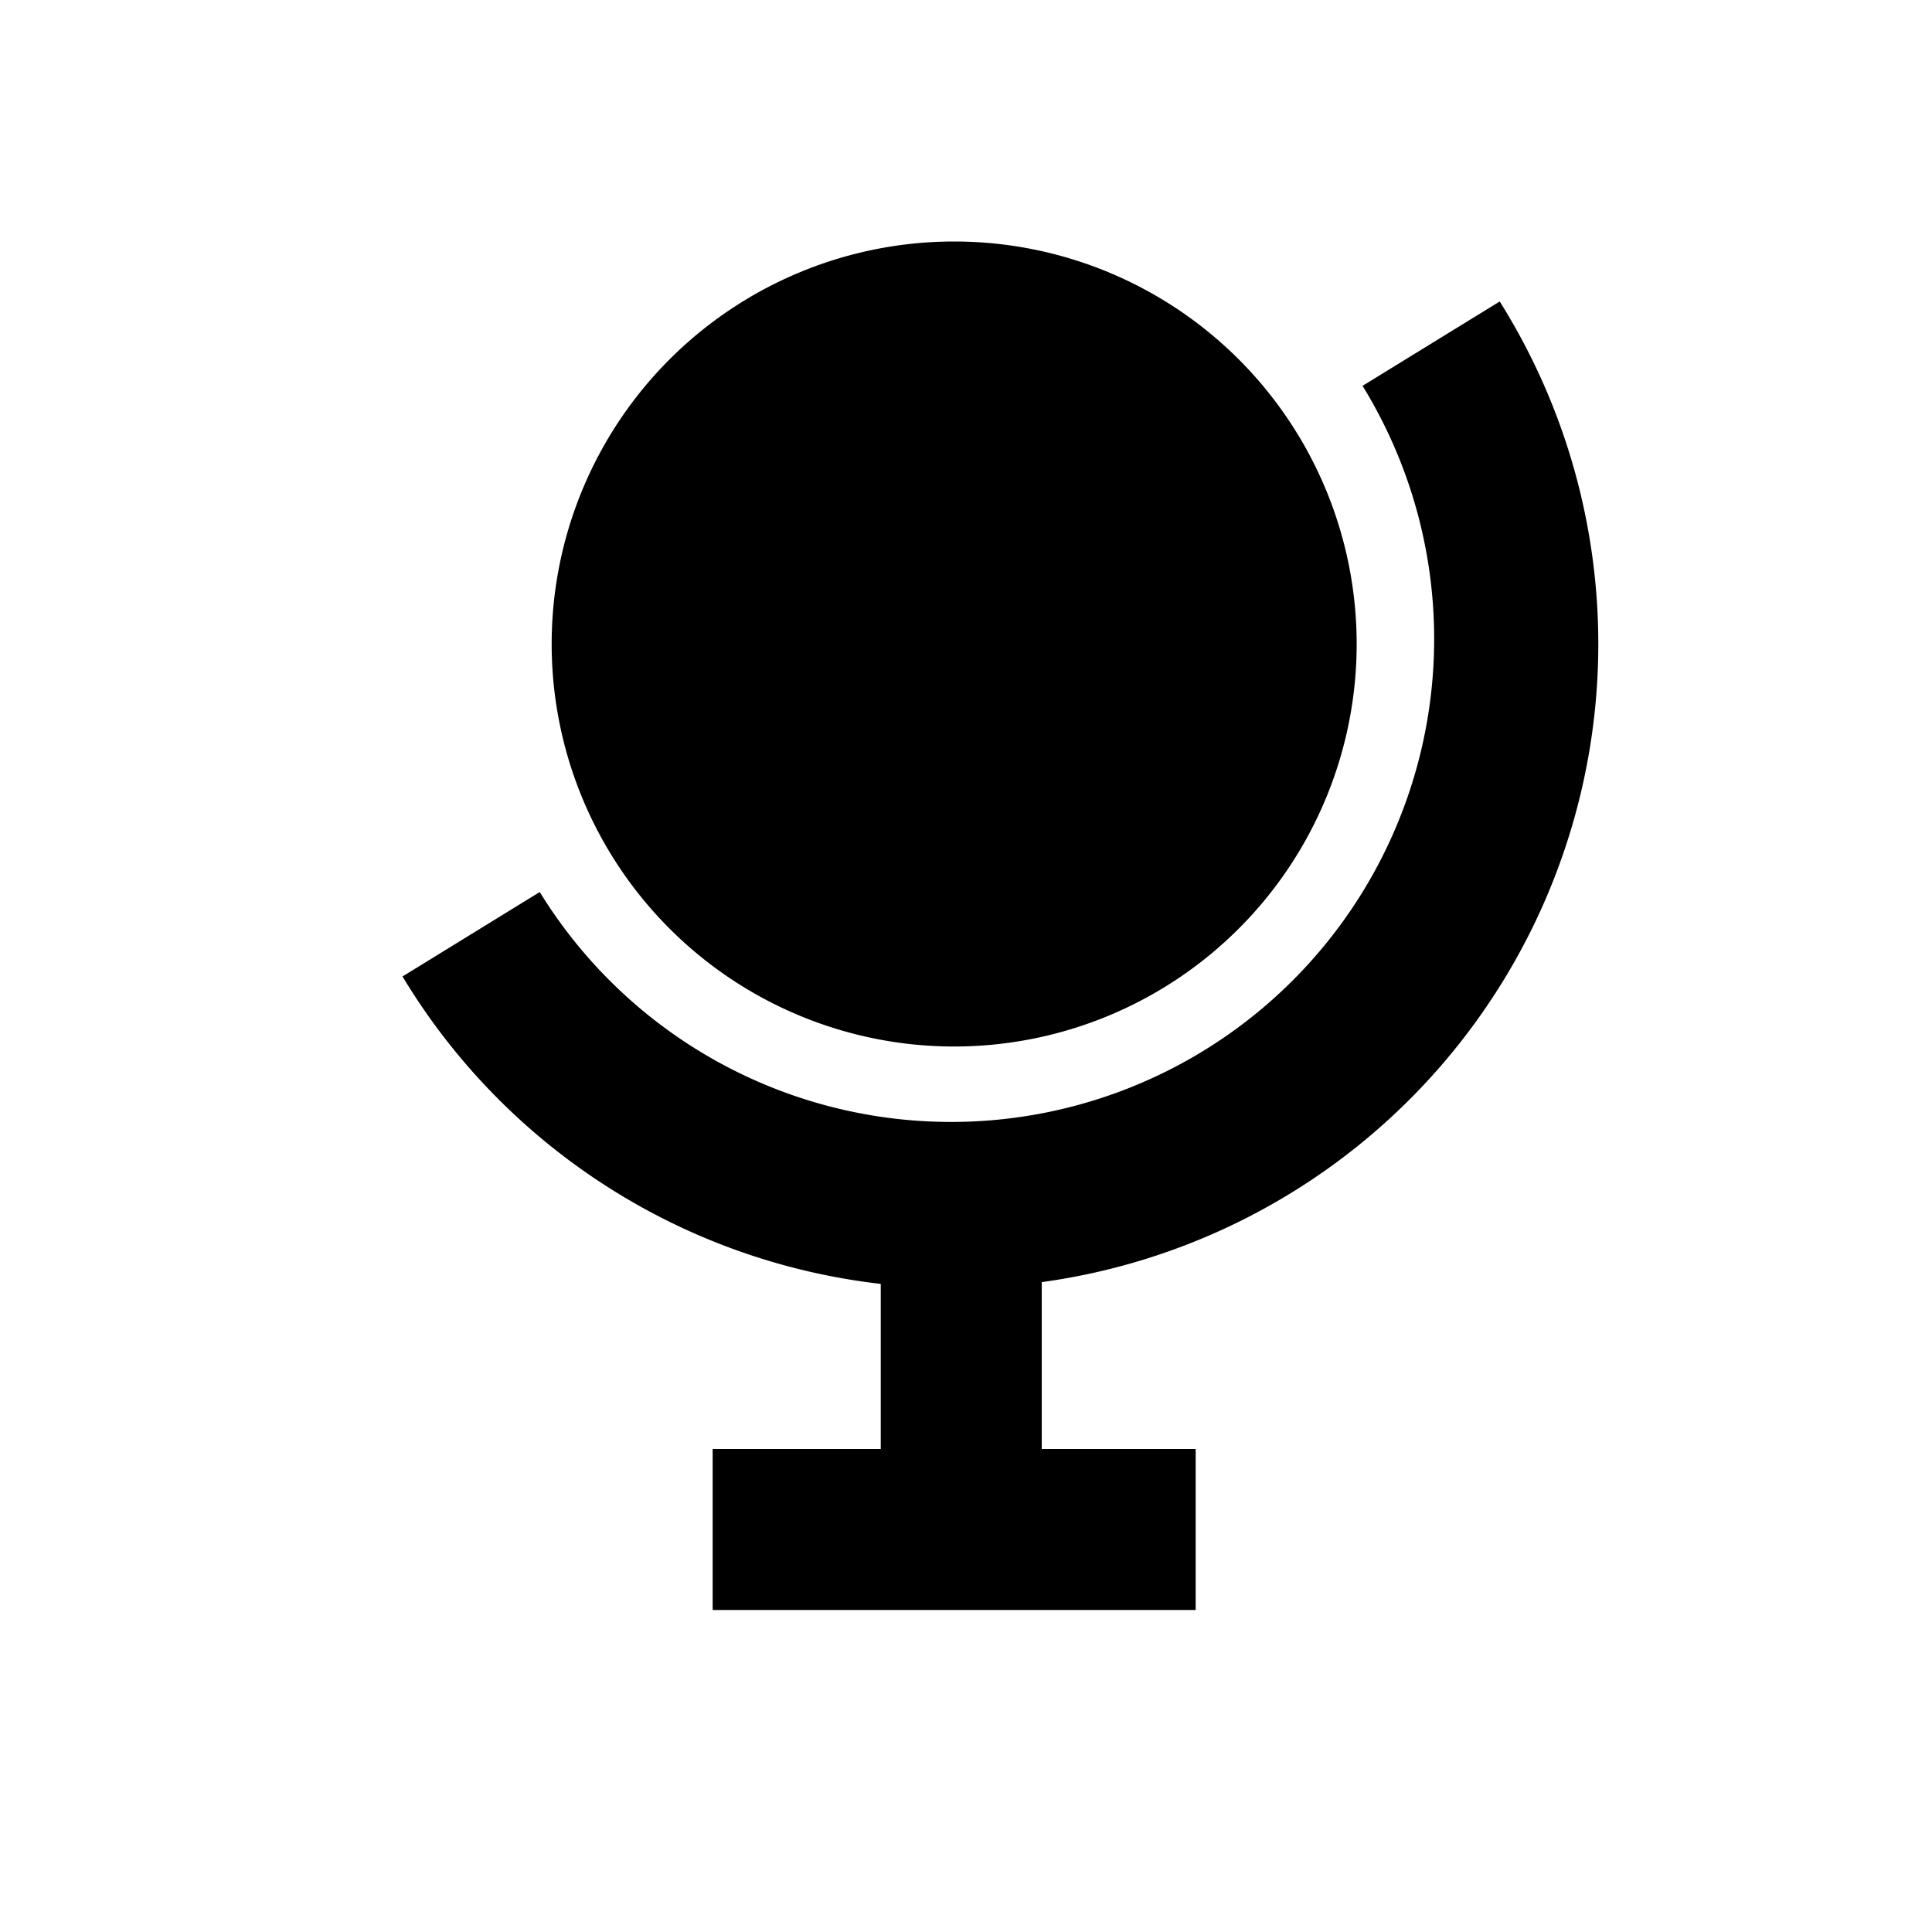 <svg xmlns="http://www.w3.org/2000/svg" width="24" height="24" viewBox="0 0 24 24"><path clip-rule="evenodd" d="M6.853 8a5 5 0 1 1 10 0 5 5 0 0 1-10 0Zm5 3a3 3 0 1 1 0-6 3 3 0 0 1 0 6Z"/><path d="M5 12.13a8 8 0 0 0 5.941 3.819V18H8.853v2h6v-2h-1.912v-2.073A8.002 8.002 0 0 0 18.63 3.745l-1.704 1.048a6 6 0 1 1-10.221 6.288z"/></svg>